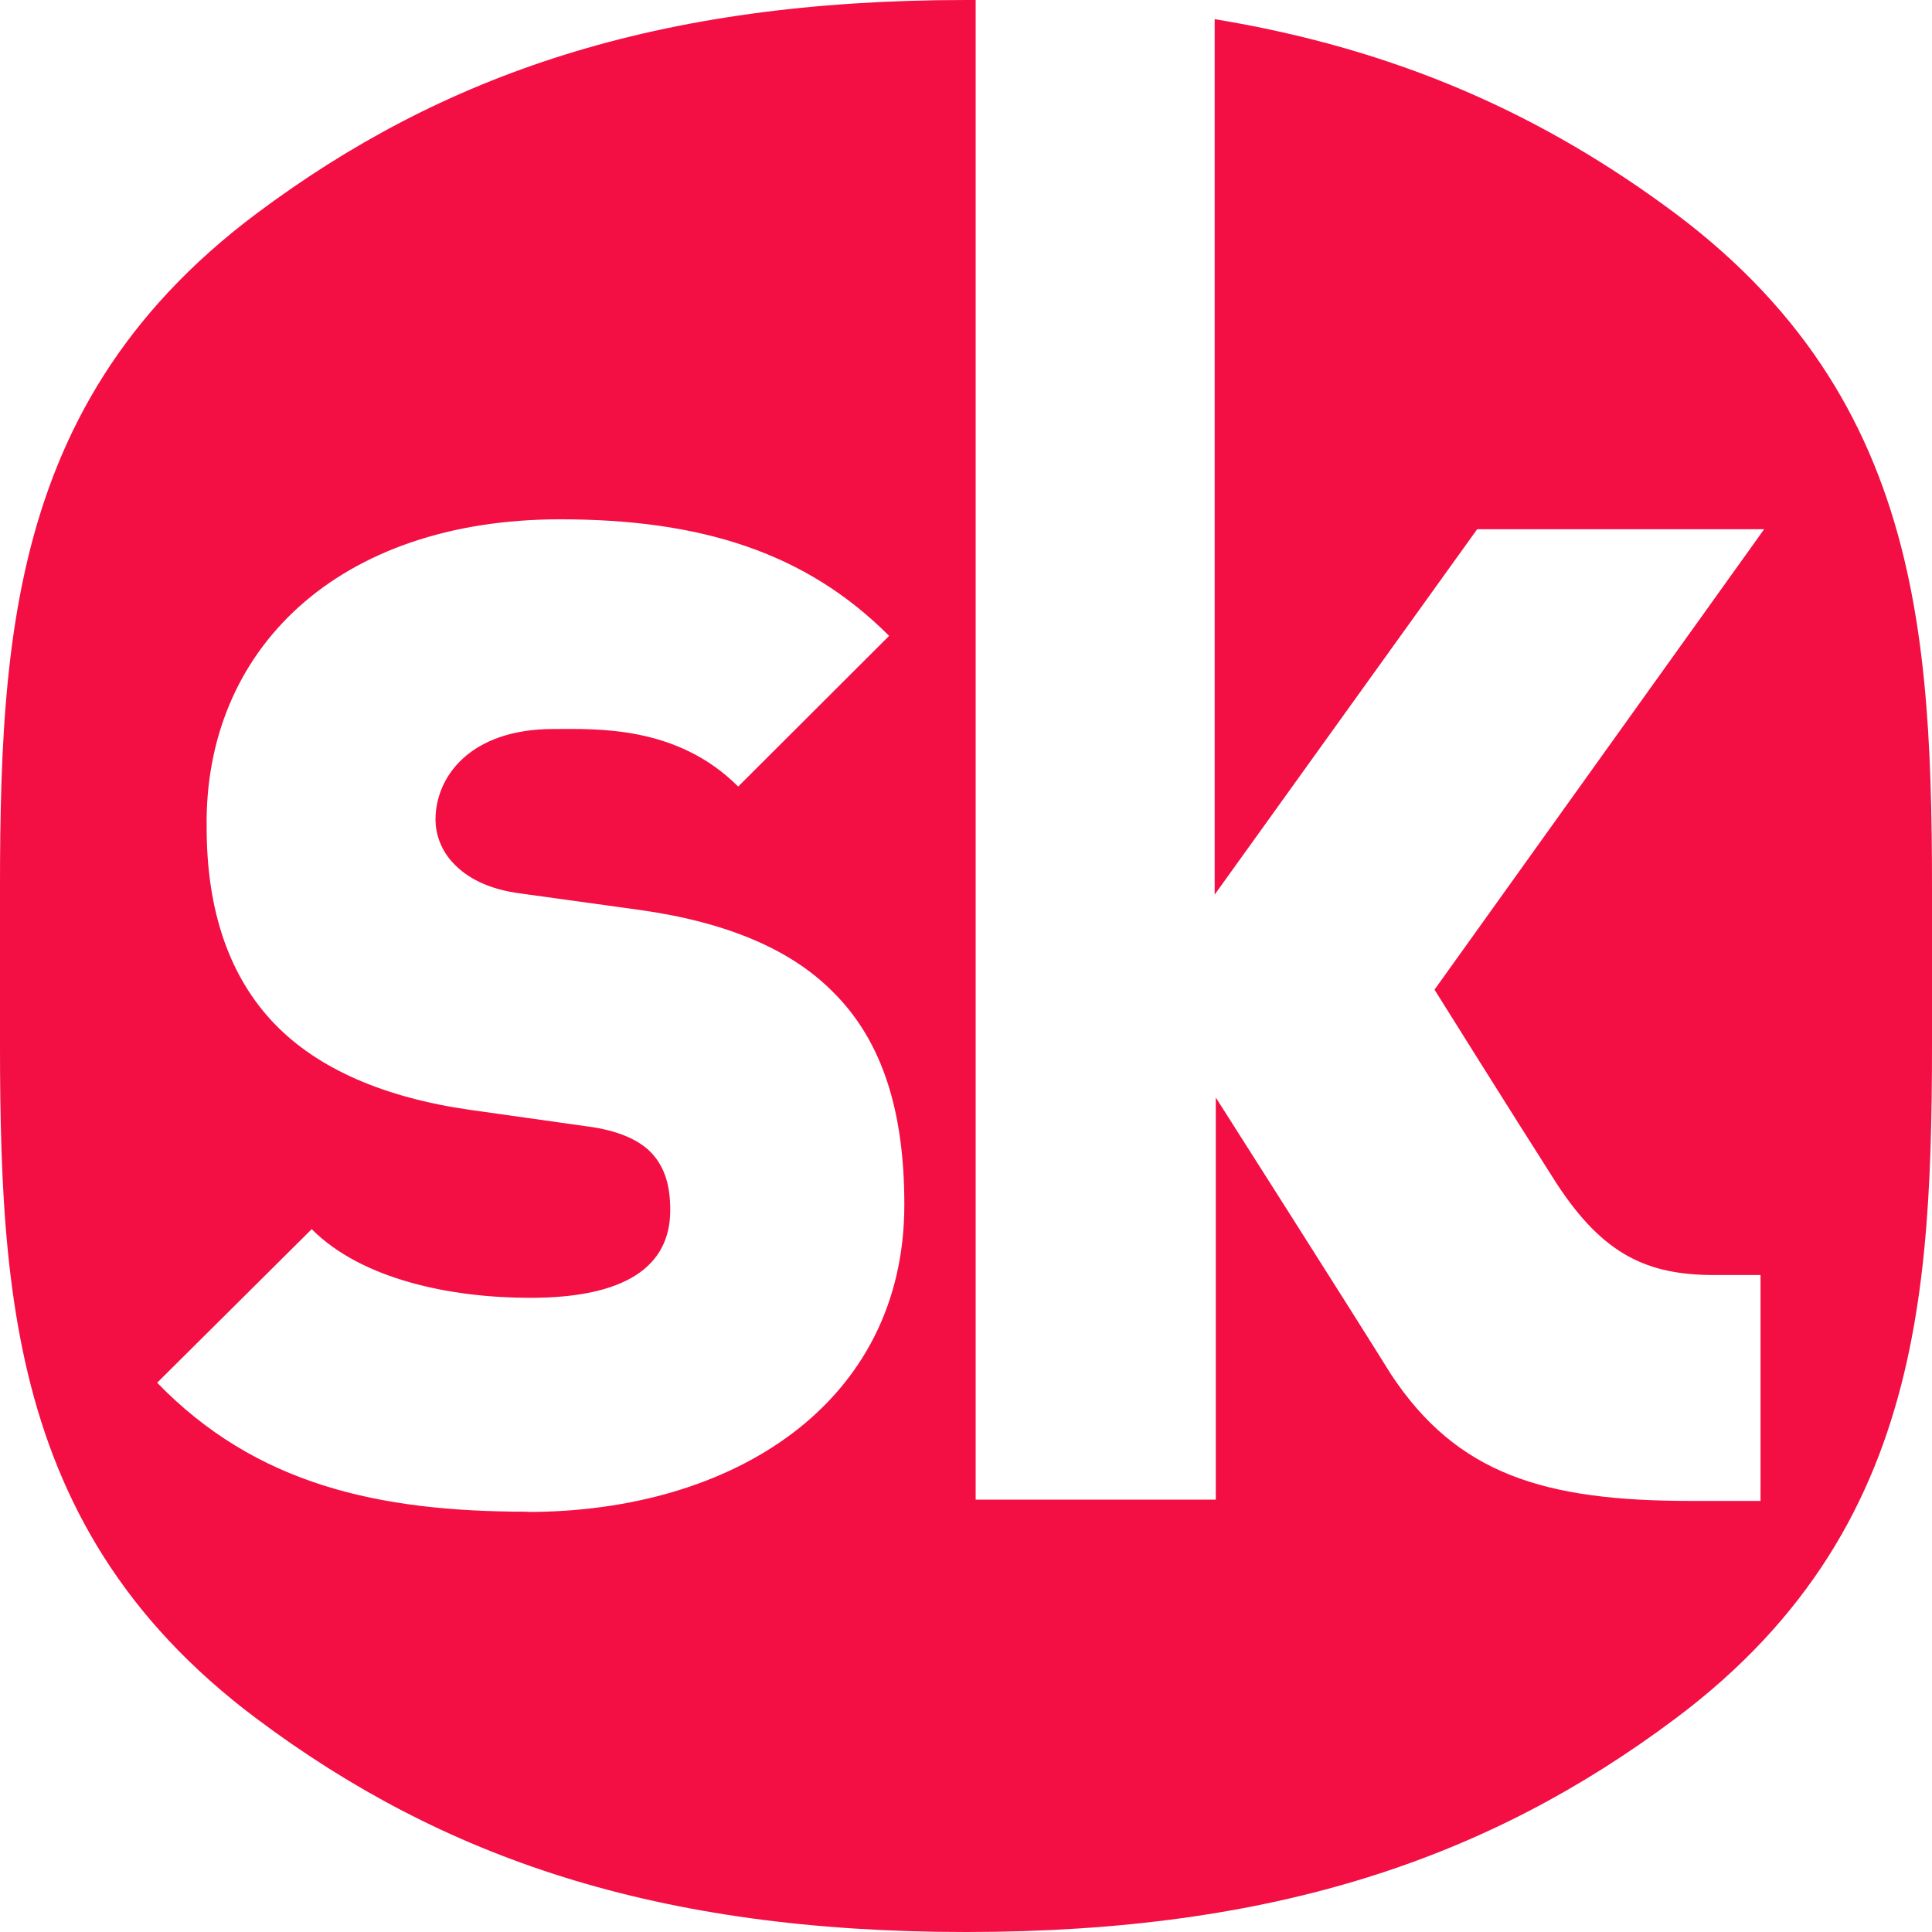 <svg xmlns="http://www.w3.org/2000/svg" enable-background="new 0 0 24 24" viewBox="0 0 24 24"><path fill="#F30E43" d="M20.812,2.652L20.812,2.652c-1.634-1.219-3.442-2.039-5.723-2.414v10.875l3.261-4.539h3.565l-4.095,5.72c0,0,0.944,1.51,1.515,2.405c0.586,0.899,1.139,1.14,1.965,1.14h0.57v2.806h-0.872c-1.812,0-2.9-0.33-3.72-1.575c-0.504-0.811-2.175-3.436-2.175-3.436v4.995H12.12V0H12C8.147,0,5.49,0.931,3.188,2.652C-0.133,5.138,0,8.452,0,11.998c0,3.547-0.133,6.867,3.188,9.352C5.49,23.074,8.147,24,12,24s6.51-0.927,8.812-2.651C24.131,18.865,24,15.544,24,11.998C24,8.452,24.131,5.139,20.812,2.652z M6.554,18.782L6.55,18.779c-1.855,0-3.372-0.339-4.598-1.602l1.92-1.908c0.63,0.631,1.74,0.853,2.715,0.853c1.186,0,1.739-0.391,1.739-1.089c0-0.291-0.06-0.529-0.239-0.717c-0.15-0.154-0.404-0.273-0.795-0.324l-1.455-0.205c-1.064-0.152-1.891-0.51-2.43-1.072c-0.555-0.578-0.84-1.395-0.84-2.434C2.535,8.067,4.199,6.451,6.959,6.451c1.74,0,3.048,0.407,4.086,1.448L9.17,9.771c-0.765-0.766-1.77-0.715-2.295-0.715c-1.039,0-1.465,0.597-1.465,1.125c0,0.152,0.051,0.375,0.24,0.561c0.15,0.153,0.404,0.307,0.832,0.359l1.467,0.203c1.09,0.153,1.875,0.495,2.385,1.005c0.645,0.63,0.9,1.53,0.9,2.655C11.235,17.433,9.107,18.782,6.554,18.782z"/></svg>